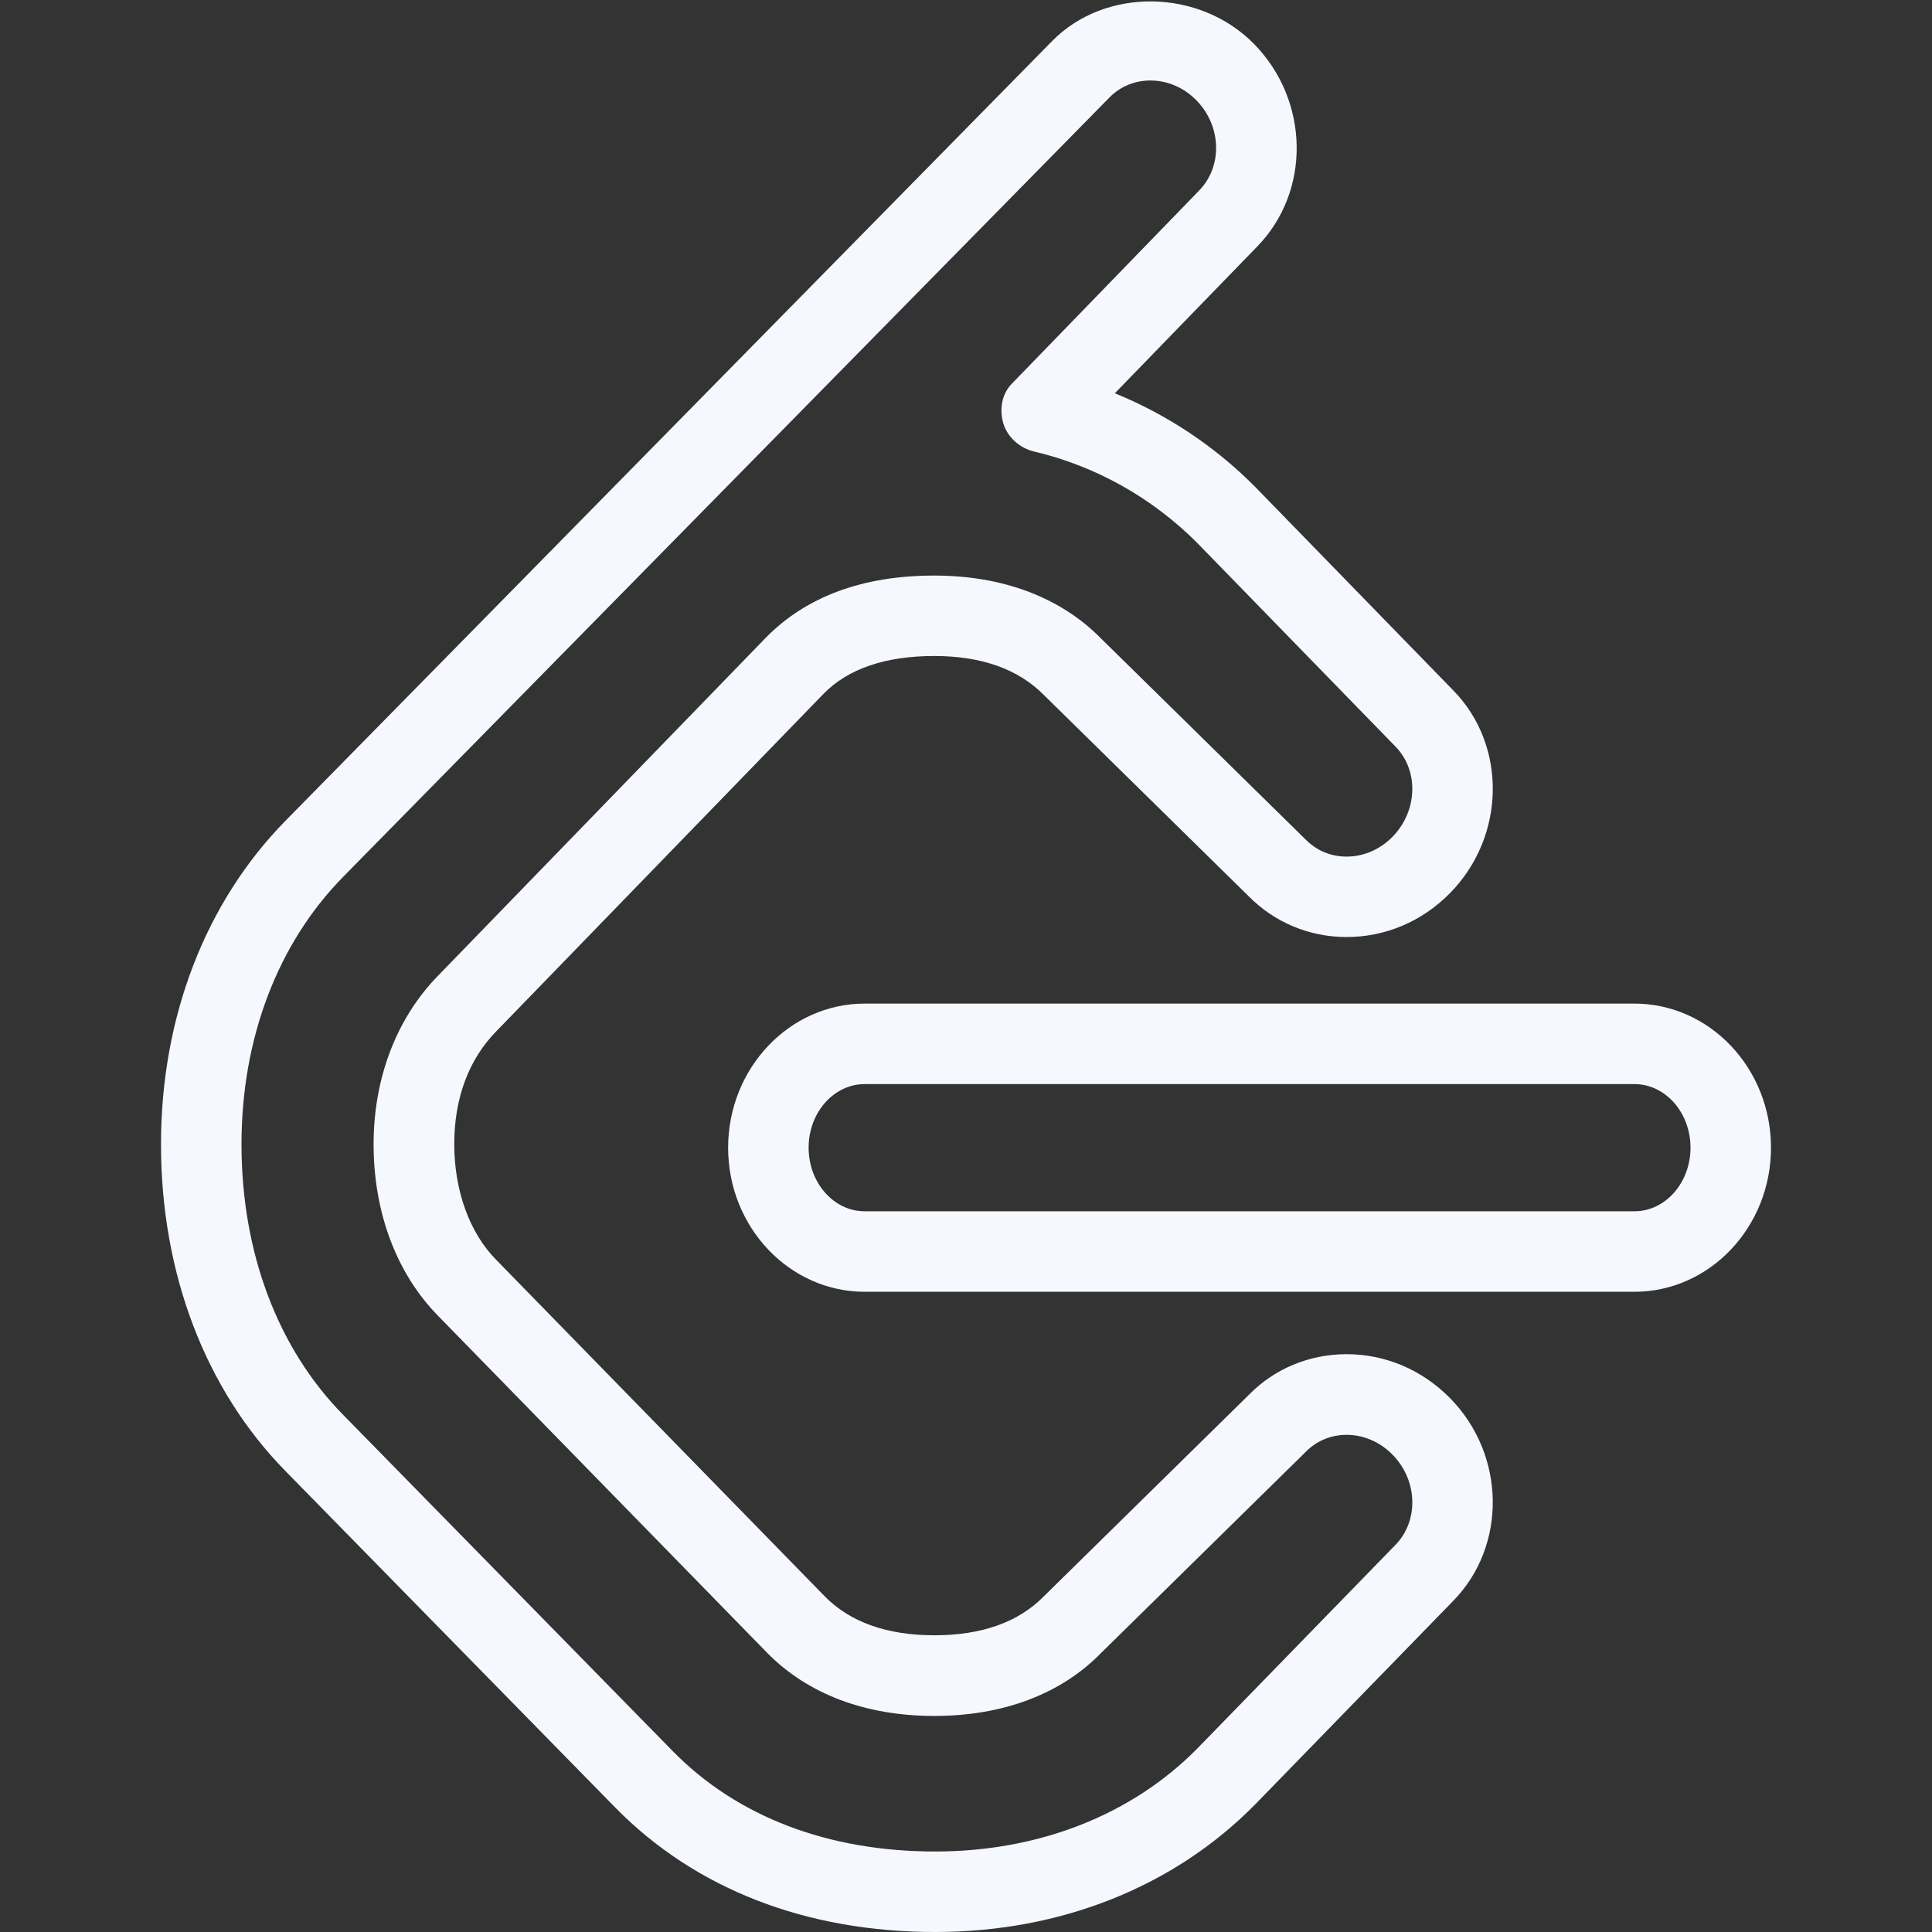 <svg xmlns="http://www.w3.org/2000/svg" enable-background="new 0 0 24 24" viewBox="0 0 24 24"><rect x="0" y="0" width="24" height="24" fill="#333333" stroke="none"/><path fill="#f6f8ff80" d="M20.303,16.047h-9.561c-0.936,0-1.697-0.803-1.697-1.79s0.762-1.79,1.697-1.79h9.561c0.936,0,1.697,0.803,1.697,1.79S21.238,16.047,20.303,16.047z M10.742,13.467c-0.385,0-0.697,0.354-0.697,0.79s0.312,0.79,0.697,0.79h9.561c0.385,0,0.697-0.354,0.697-0.79s-0.312-0.79-0.697-0.79H10.742z"/><path fill="#f6f8ff80" d="M11.618,24c-1.604,0-2.977-0.533-3.97-1.541l-4.098-4.181C2.551,17.262,2,15.819,2,14.215c0-1.578,0.551-3.008,1.552-4.025l9.519-9.681c0.66-0.67,1.829-0.652,2.506,0.036c0.694,0.706,0.71,1.839,0.034,2.524l-1.762,1.816c0.655,0.268,1.241,0.659,1.739,1.159l2.463,2.53c0.672,0.684,0.655,1.815-0.039,2.521c-0.346,0.352-0.802,0.545-1.284,0.545l0,0c-0.464,0-0.896-0.181-1.219-0.509l-2.536-2.492c-0.321-0.327-0.779-0.49-1.367-0.49c-0.606,0-1.069,0.157-1.375,0.469l-4.067,4.194c-0.342,0.349-0.521,0.831-0.521,1.4c0,0.577,0.189,1.101,0.519,1.436l4.083,4.182c0.315,0.321,0.774,0.484,1.362,0.484s1.045-0.163,1.36-0.484l2.549-2.505c0.314-0.321,0.746-0.502,1.209-0.503c0.001,0,0.002,0,0.002,0c0.483,0,0.939,0.194,1.286,0.546c0.693,0.705,0.71,1.837,0.036,2.522l-2.457,2.525C14.586,23.438,13.176,24,11.618,24z M14.29,1c-0.193,0-0.374,0.074-0.507,0.21l-9.519,9.681C3.449,11.72,3,12.9,3,14.215c0,1.341,0.449,2.535,1.265,3.363c0,0,0,0,0.001,0.001l4.097,4.18C9.162,22.57,10.288,23,11.618,23c1.288,0,2.444-0.455,3.258-1.282l2.457-2.525c0.295-0.301,0.279-0.804-0.034-1.122c-0.156-0.159-0.36-0.247-0.573-0.247c0,0,0,0-0.001,0c-0.192,0.001-0.37,0.075-0.502,0.209l-2.549,2.505c-0.497,0.507-1.214,0.778-2.068,0.778s-1.572-0.271-2.076-0.784L5.446,16.35c-0.519-0.527-0.805-1.286-0.805-2.136c0-0.824,0.286-1.57,0.806-2.099l4.067-4.194c0.503-0.512,1.206-0.771,2.091-0.771c0.854,0,1.571,0.271,2.074,0.783l2.536,2.492c0.139,0.142,0.318,0.216,0.512,0.216l0,0c0.212,0,0.415-0.087,0.571-0.246c0.313-0.319,0.33-0.822,0.037-1.121l-2.461-2.528c-0.56-0.562-1.263-0.957-2.028-1.137c-0.175-0.041-0.331-0.176-0.382-0.349s-0.021-0.363,0.104-0.492l2.325-2.398c0.298-0.302,0.282-0.805-0.031-1.124C14.707,1.088,14.504,1,14.29,1z"/></svg>